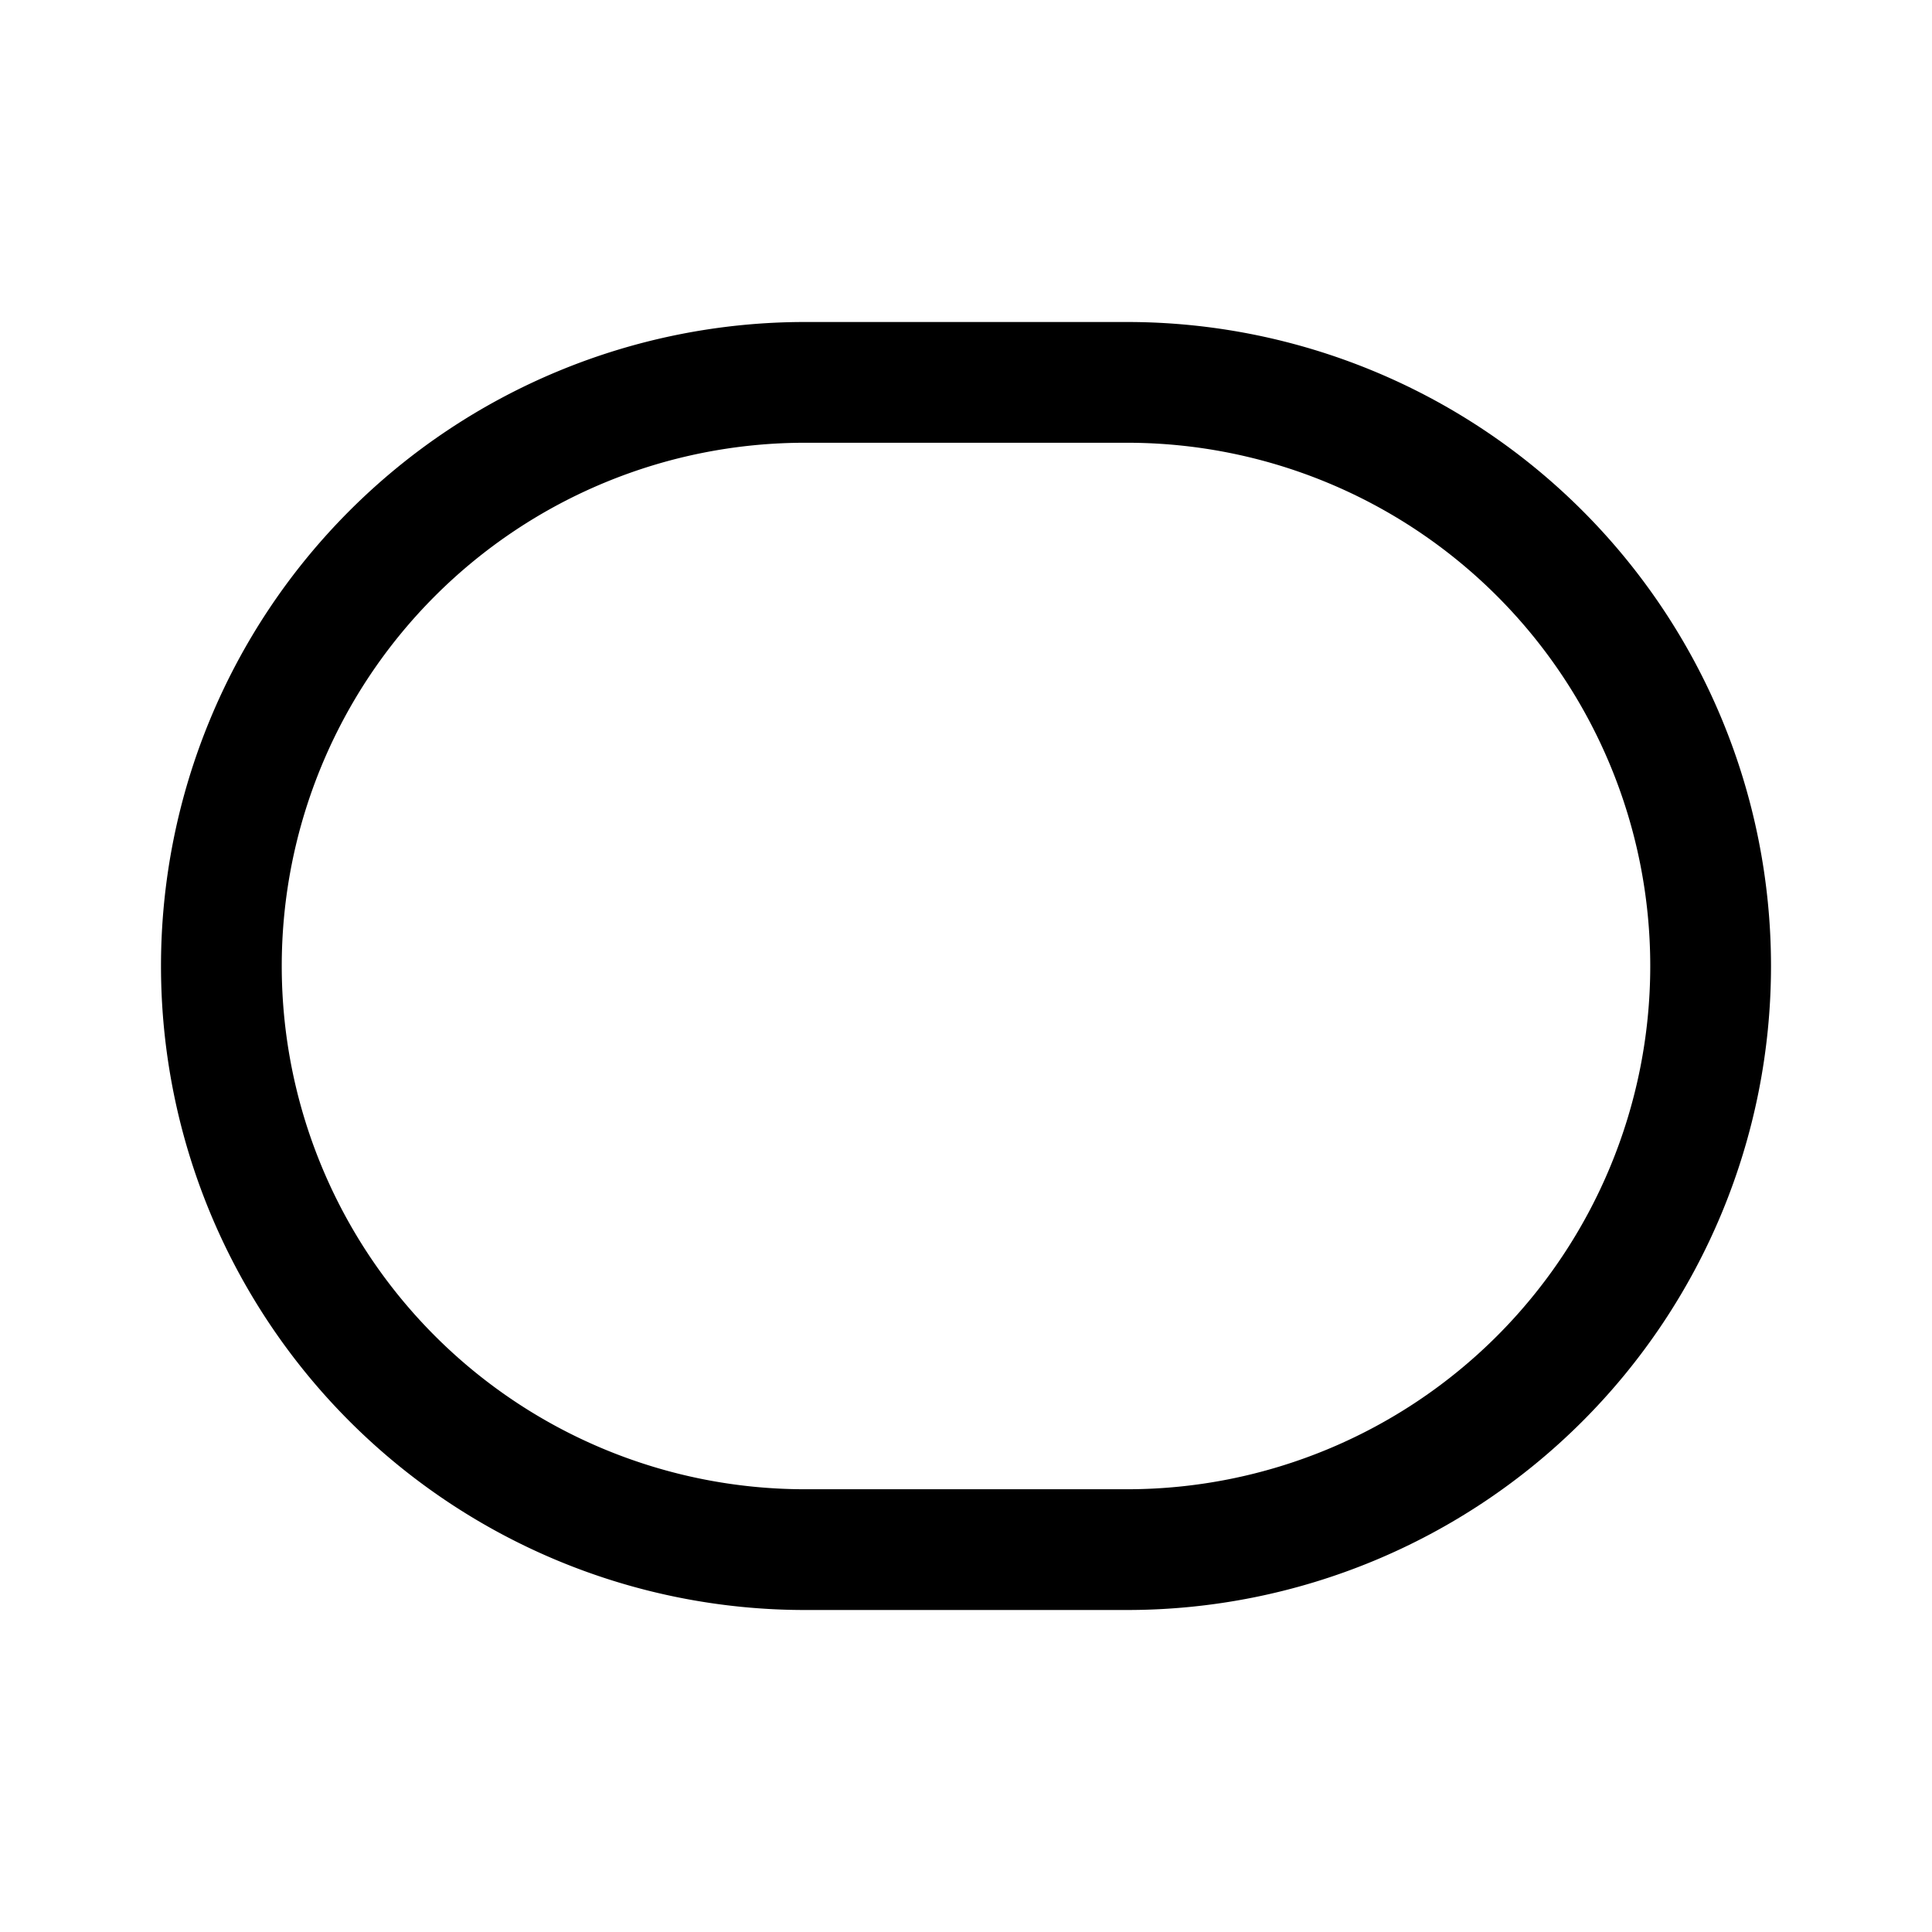 <svg xmlns="http://www.w3.org/2000/svg" width="1em" height="1em" viewBox="0 0 24 24"><path fill="currentColor" d="M2 12a8 8 0 0 1 8-8h4a8 8 0 1 1 0 16h-4a8 8 0 0 1-8-8m8-6.5a6.5 6.5 0 0 0 0 13h4a6.5 6.5 0 1 0 0-13z"/></svg>